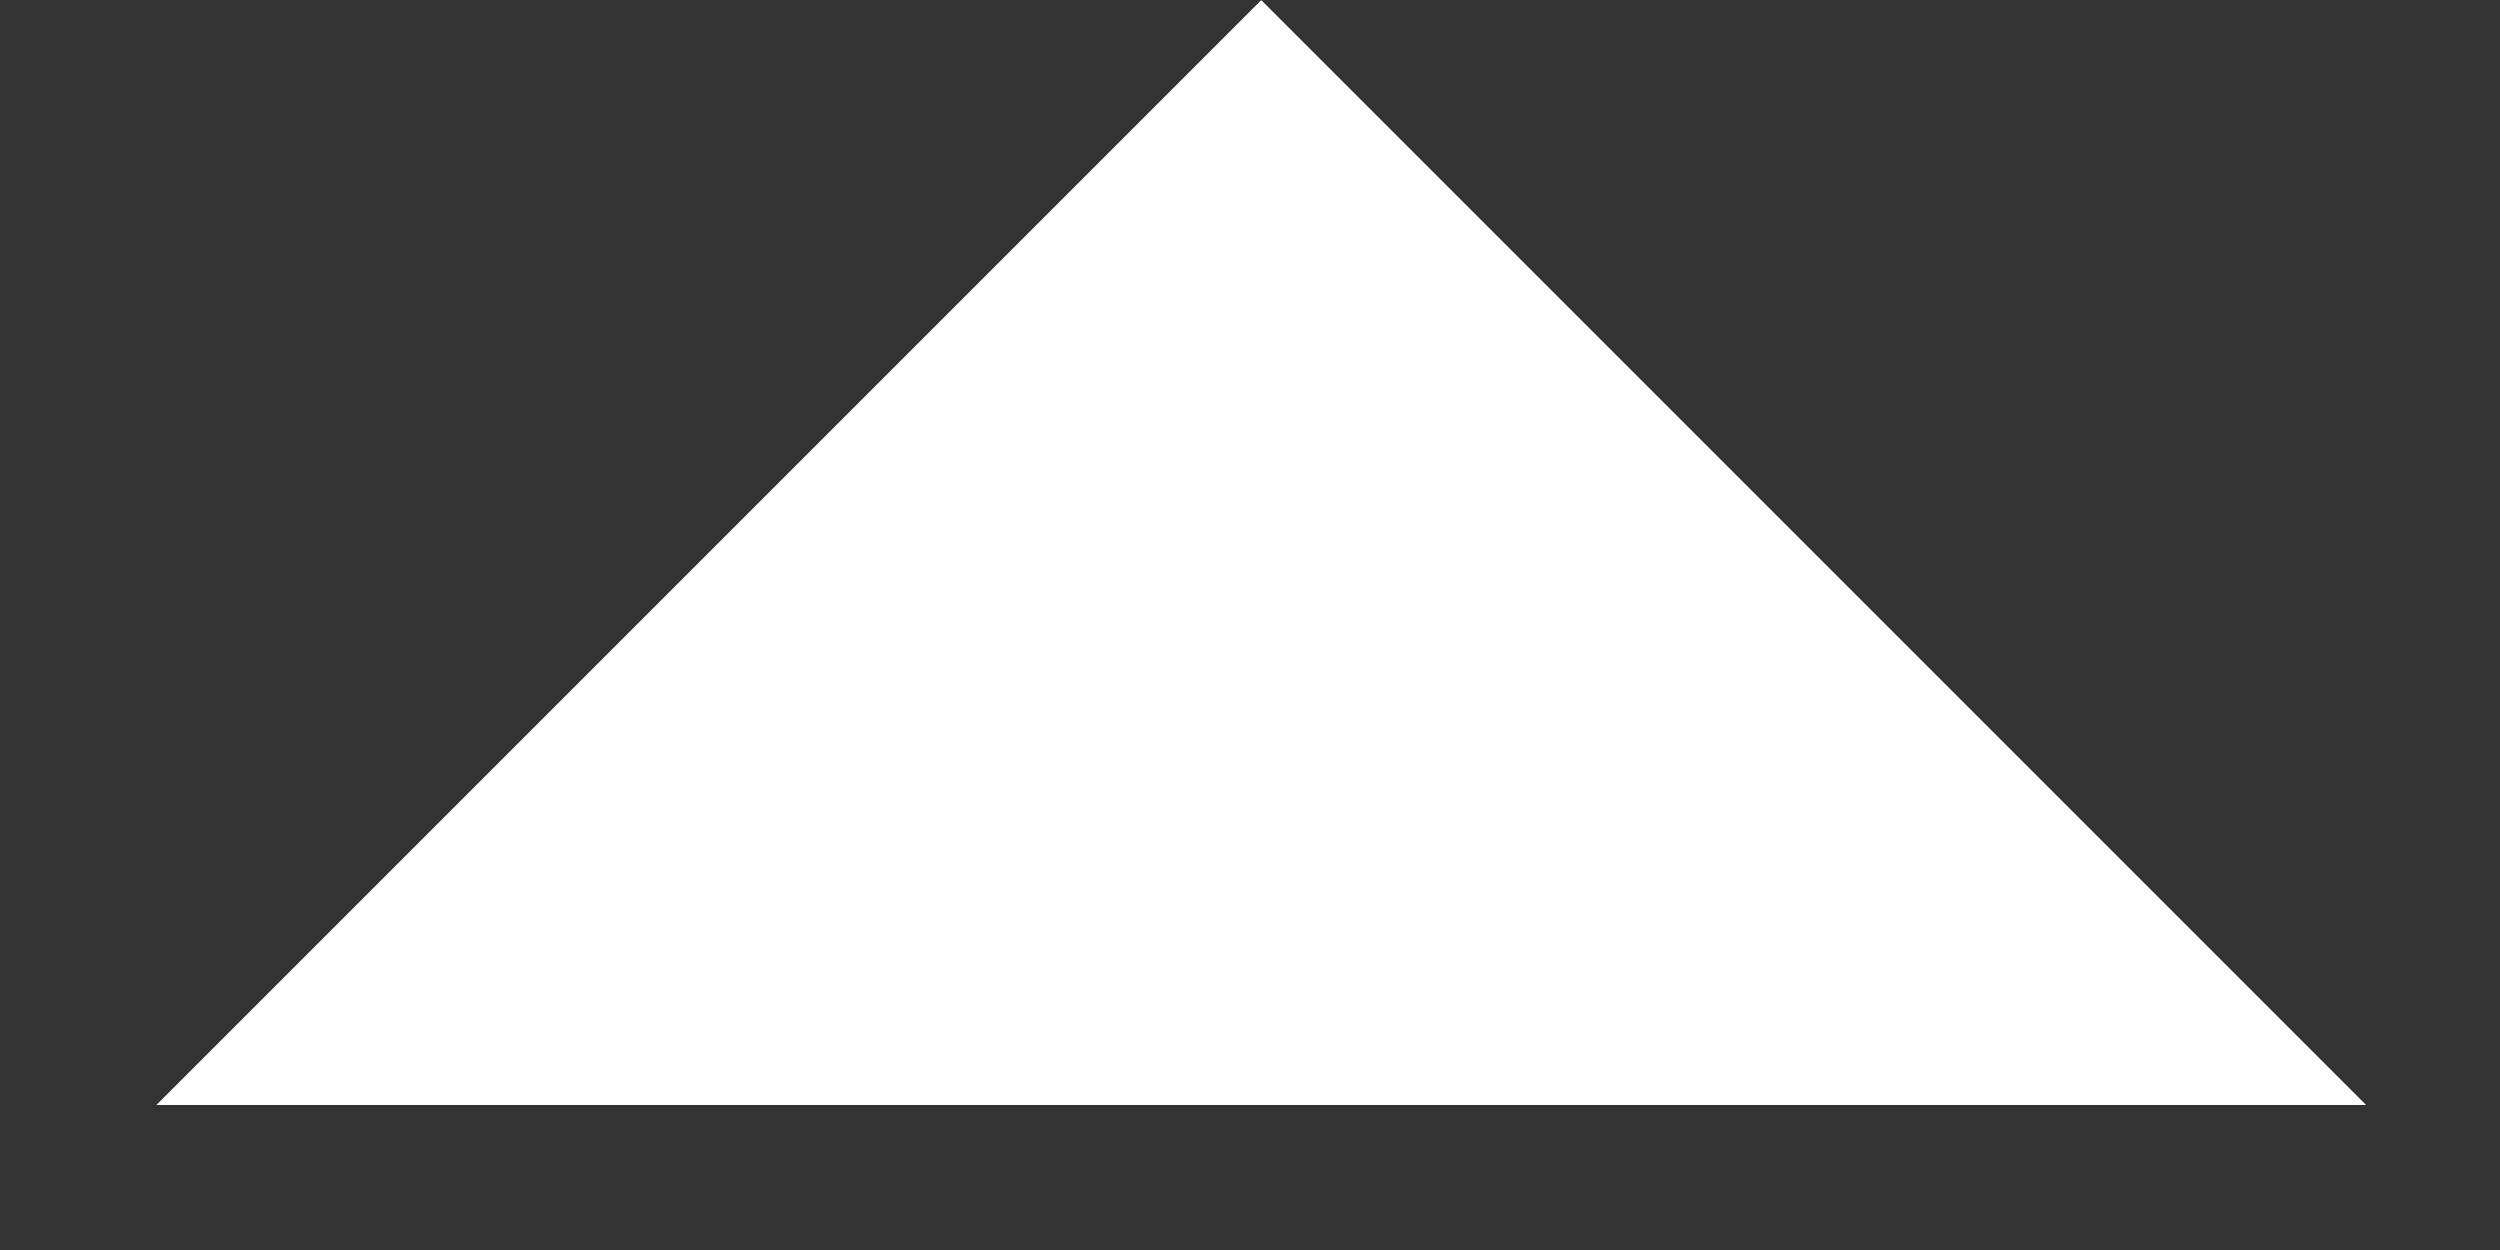 <?xml version="1.0" encoding="UTF-8"?>
<svg width="8px" height="4px" viewBox="0 0 8 4" version="1.1" xmlns="http://www.w3.org/2000/svg" xmlns:xlink="http://www.w3.org/1999/xlink">
    <rect x="0" y="0" width="8" height="4" fill="#333333" stroke="none"/>
    <title>Rectangle</title>
    <g id="Page-1" stroke="none" stroke-width="1" fill="none" fill-rule="evenodd">
        <g id="MARKET-BASE-1-v0_1-(Not-login)-(Tablet)" transform="translate(-222, -220)" fill="#FFFFFF">
            <g id="Group-57" transform="translate(32, 205)">
                <g id="Group" transform="translate(188, 14)">
                    <polygon id="Rectangle" transform="translate(6.036, 4.536) rotate(45) translate(-6.036, -4.536) " points="3.536 2.036 8.536 2.036 3.536 7.036"></polygon>
                </g>
            </g>
        </g>
    </g>
</svg>